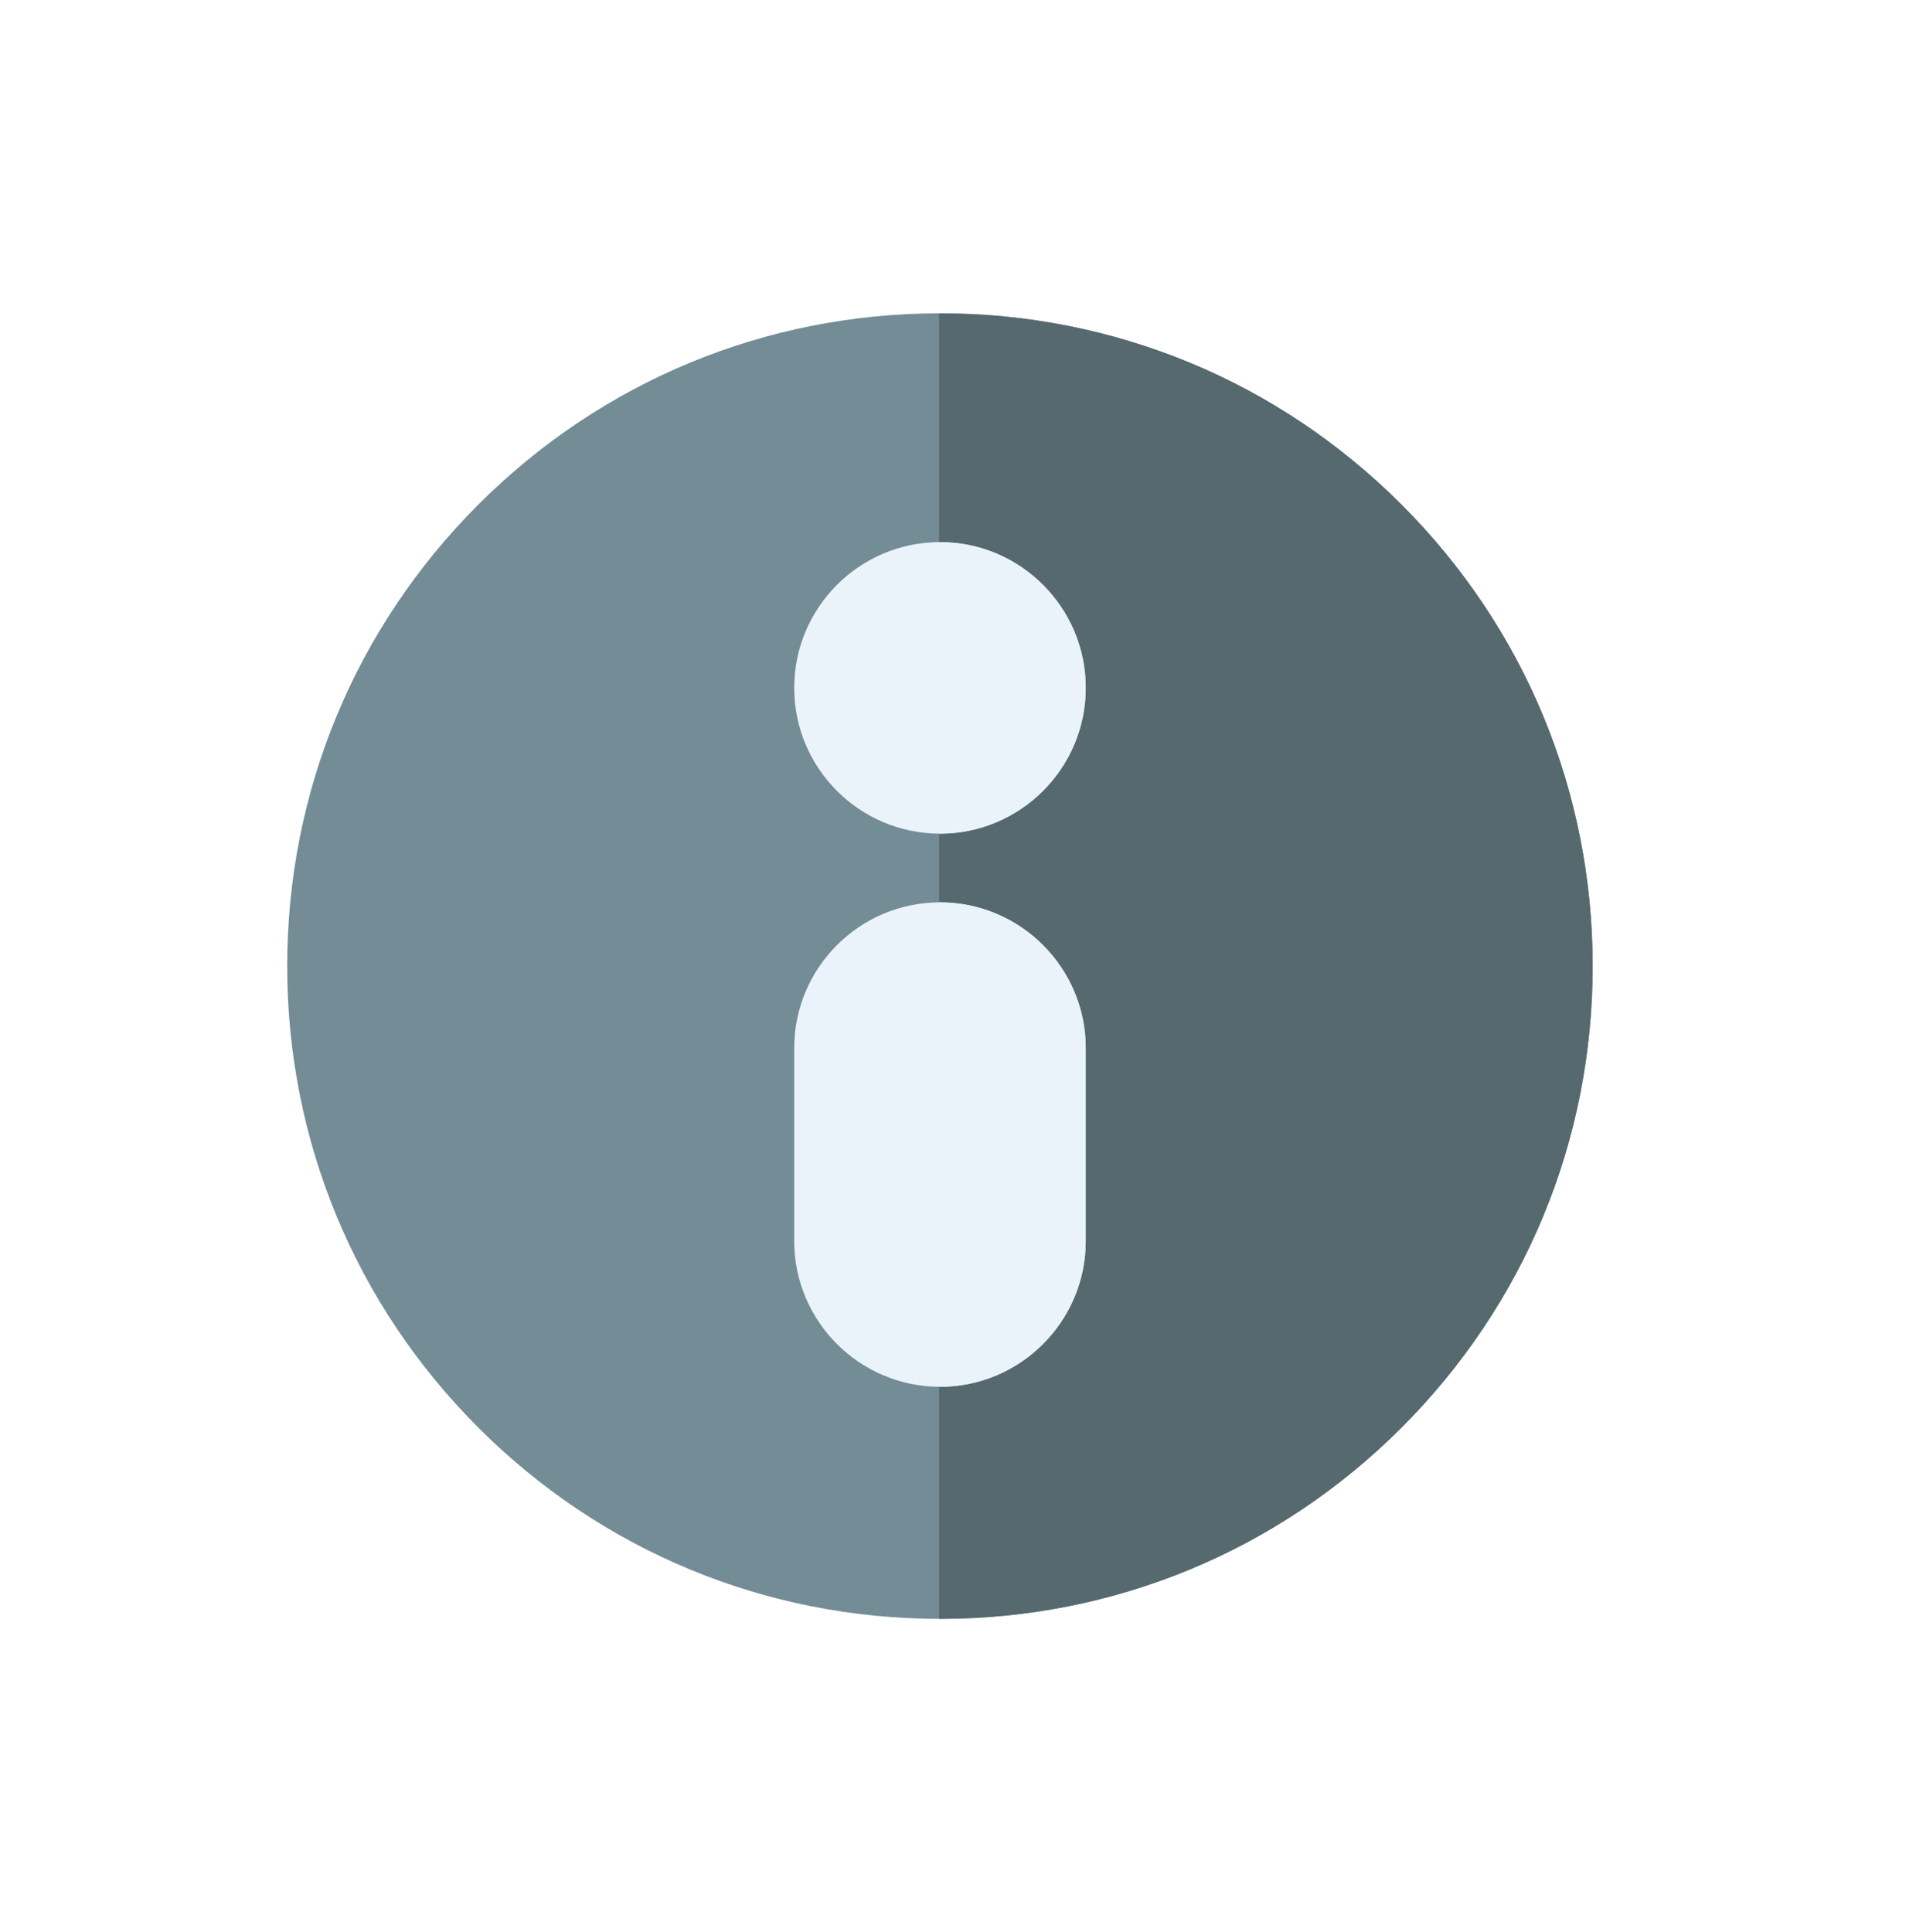 <svg width="73" height="74" viewBox="0 0 73 74" fill="none" xmlns="http://www.w3.org/2000/svg">
<g filter="url(#filter0_d)">
<circle cx="36.5" cy="36.5" r="36.5" fill="white" fill-opacity="0.7"/>
</g>
<path d="M61 37C61 43.678 58.399 49.956 53.677 54.678C48.956 59.4 42.677 62 36 62H35.972C29.304 61.992 23.037 59.393 18.322 54.678C13.6 49.956 11 43.678 11 37C11 30.323 13.6 24.044 18.322 19.323C23.037 14.608 29.304 12.008 35.972 12H36C42.677 12 48.956 14.601 53.677 19.323C58.399 24.044 61 30.323 61 37Z" fill="#738C96"/>
<path d="M60.999 37C60.999 43.678 58.398 49.956 53.676 54.678C48.955 59.4 42.676 62 35.999 62H35.971V12H35.999C42.676 12 48.955 14.601 53.676 19.323C58.398 24.044 60.999 30.323 60.999 37Z" fill="#55696E"/>
<path d="M41.585 26.345C41.585 29.423 39.08 31.927 36.002 31.927H35.974C32.907 31.912 30.418 29.413 30.418 26.345C30.418 23.276 32.907 20.777 35.974 20.762H36.002C39.08 20.762 41.585 23.266 41.585 26.345Z" fill="#EBF3FA"/>
<path d="M41.585 40.142V47.529C41.585 50.607 39.08 53.112 36.002 53.112H35.974C32.907 53.096 30.418 50.597 30.418 47.529V40.142C30.418 37.074 32.907 34.574 35.974 34.559H36.002C39.08 34.559 41.585 37.064 41.585 40.142Z" fill="#EBF3FA"/>
<path d="M35.999 31.927H35.971V20.762H35.999C39.078 20.762 41.582 23.266 41.582 26.345C41.582 29.423 39.078 31.927 35.999 31.927Z" fill="#EBF3FA"/>
<path d="M41.582 40.142V47.529C41.582 50.607 39.078 53.112 35.999 53.112H35.971V34.559H35.999C39.078 34.559 41.582 37.064 41.582 40.142Z" fill="#EBF3FA"/>
<defs>
<filter id="filter0_d" x="0" y="0" width="73" height="74" filterUnits="userSpaceOnUse" color-interpolation-filters="sRGB">
<feFlood flood-opacity="0" result="BackgroundImageFix"/>
<feColorMatrix in="SourceAlpha" type="matrix" values="0 0 0 0 0 0 0 0 0 0 0 0 0 0 0 0 0 0 127 0"/>
<feOffset dy="1"/>
<feColorMatrix type="matrix" values="0 0 0 0 0 0 0 0 0 0 0 0 0 0 0 0 0 0 0.25 0"/>
<feBlend mode="normal" in2="BackgroundImageFix" result="effect1_dropShadow"/>
<feBlend mode="normal" in="SourceGraphic" in2="effect1_dropShadow" result="shape"/>
</filter>
</defs>
</svg>
